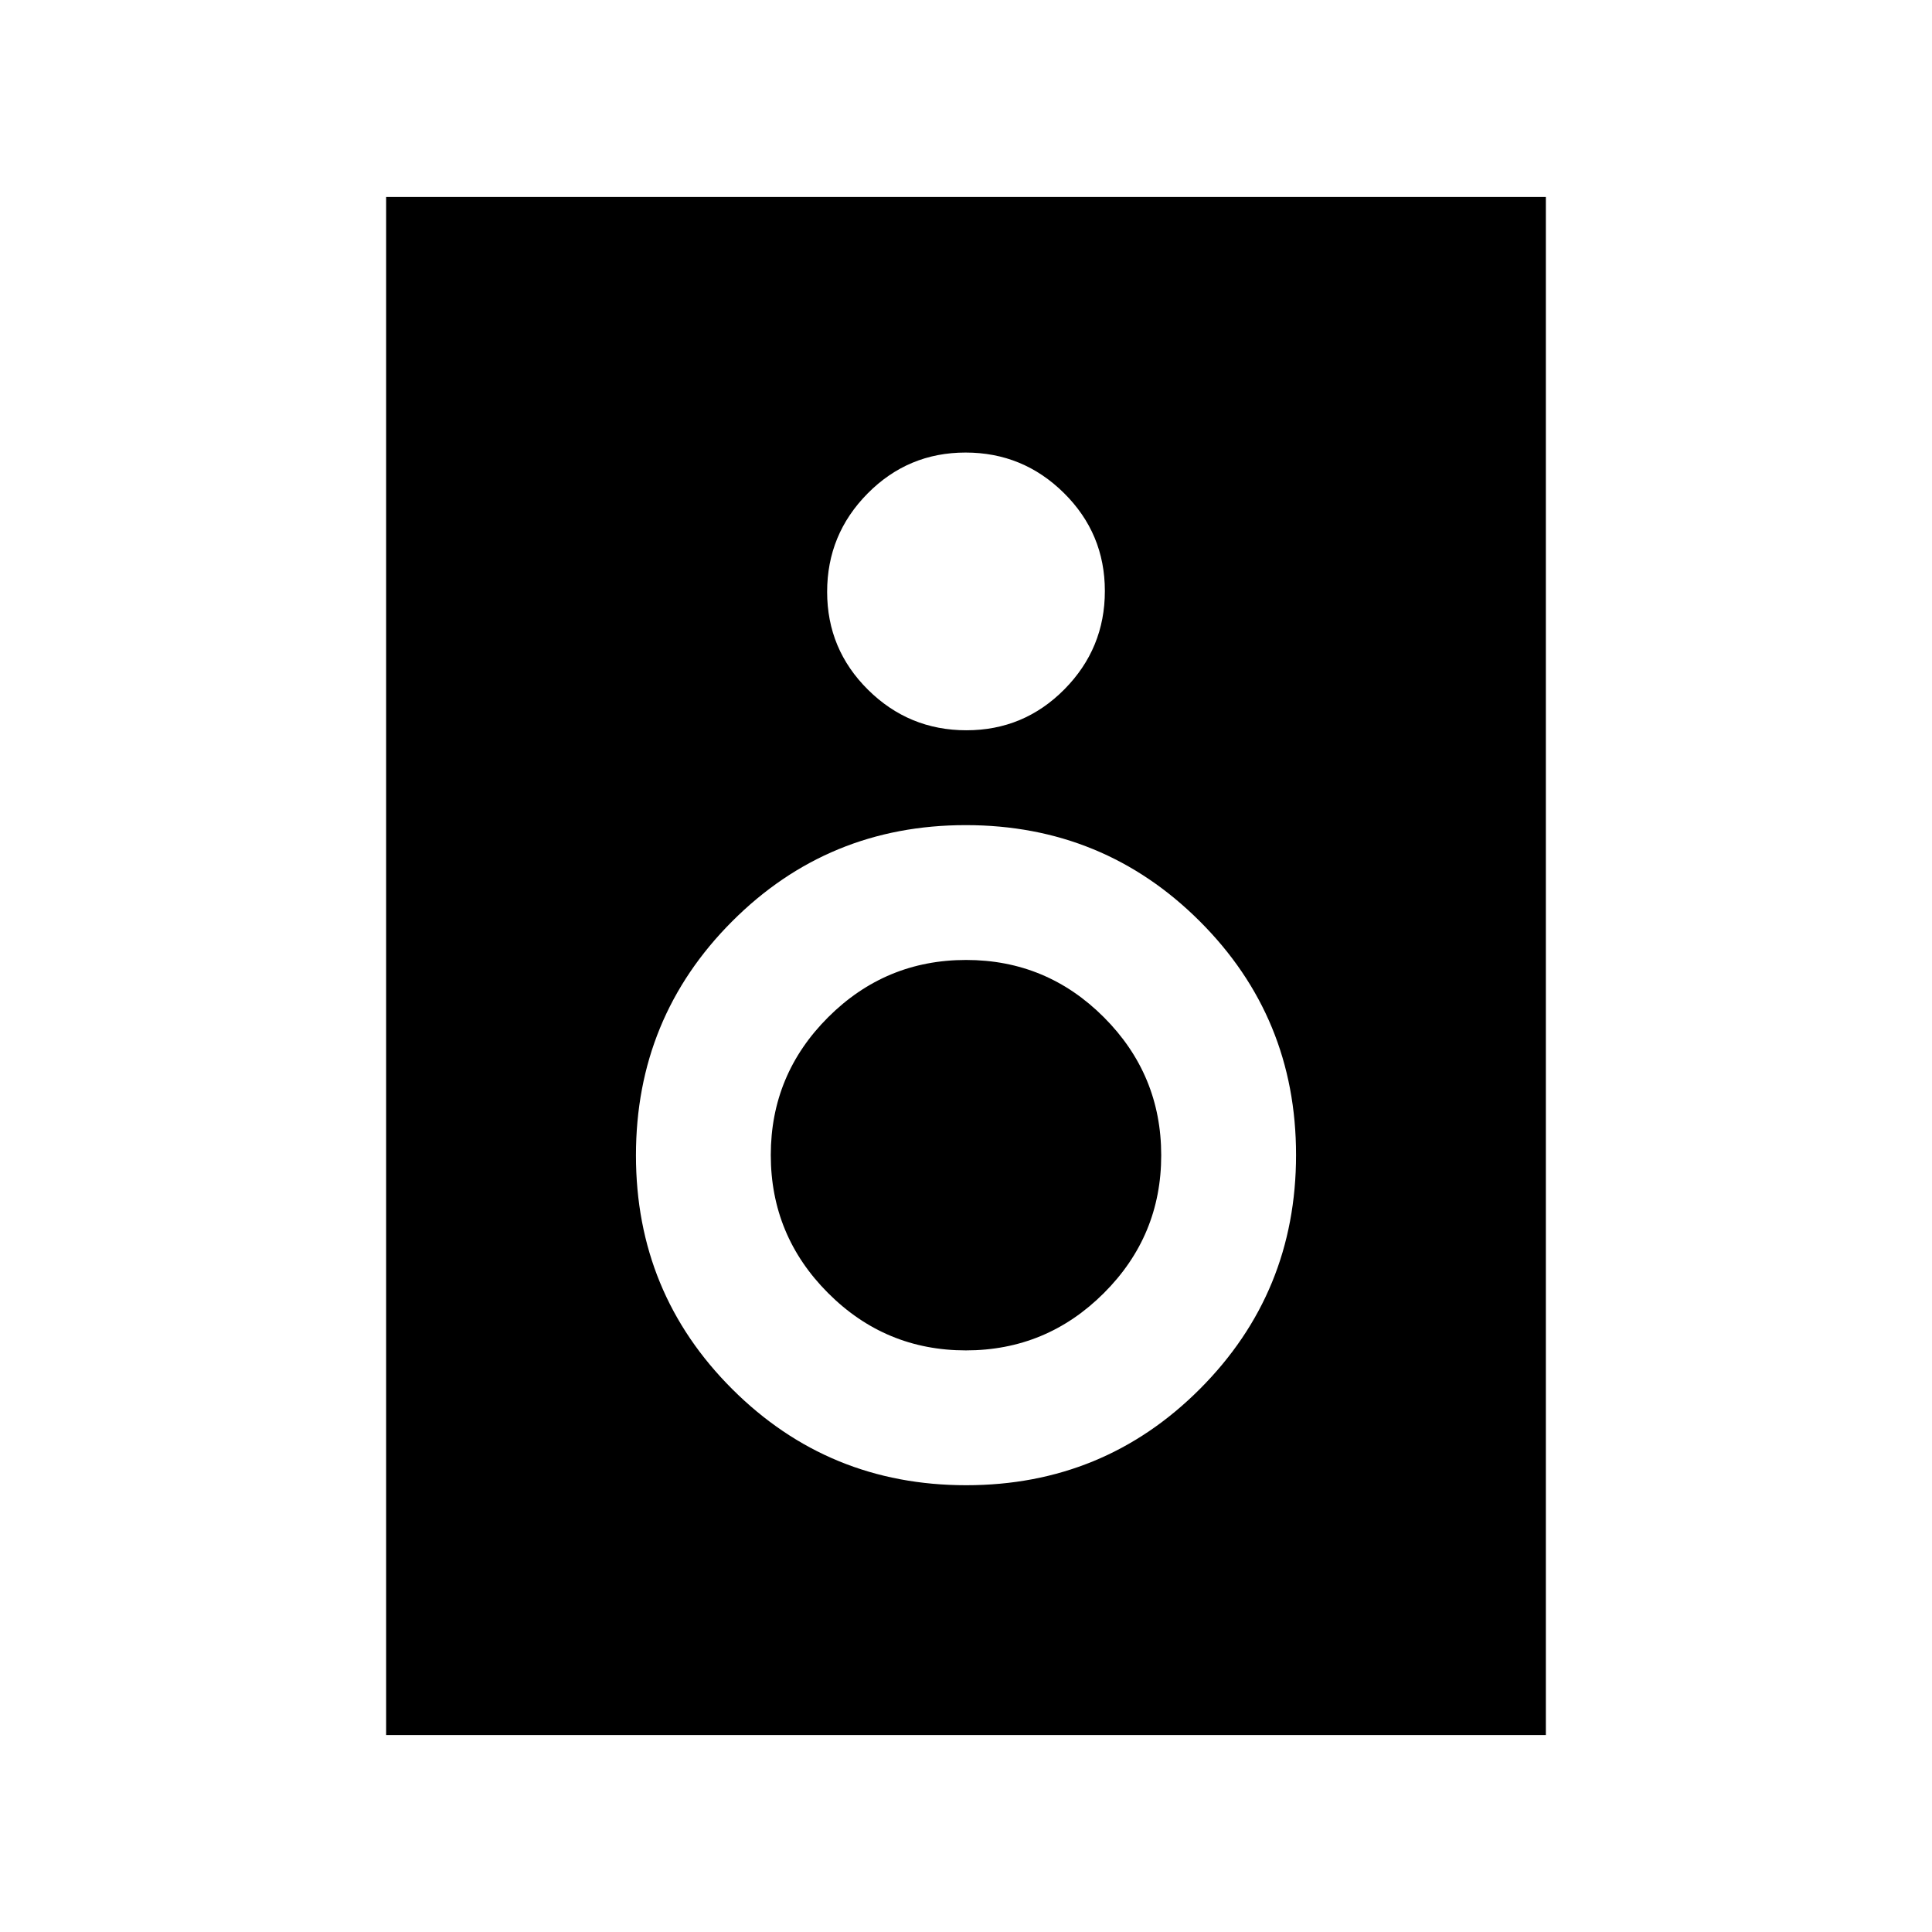 <svg xmlns="http://www.w3.org/2000/svg" height="20" viewBox="0 -960 960 960" width="20"><path d="M768.13-97.87H191.87v-764.26h576.26v764.26ZM480.21-597.13q28.55 0 48.67-20.33T549-666.34q0-28.55-20.33-48.67t-48.88-20.12q-28.55 0-48.67 20.33T411-665.92q0 28.55 20.33 48.67t48.88 20.12Zm-.1 375.13q68.39 0 116.14-47.86Q644-317.71 644-386.11q0-68.39-47.86-116.14Q548.29-550 479.89-550q-68.39 0-116.14 47.86Q316-454.29 316-385.89q0 68.39 47.86 116.14Q411.71-222 480.11-222Zm-.17-67q-40.04 0-68.49-28.51Q383-346.02 383-386.06q0-40.04 28.51-68.49Q440.02-483 480.06-483q40.04 0 68.49 28.51Q577-425.98 577-385.94q0 40.04-28.51 68.49Q519.98-289 479.94-289Z"/></svg>